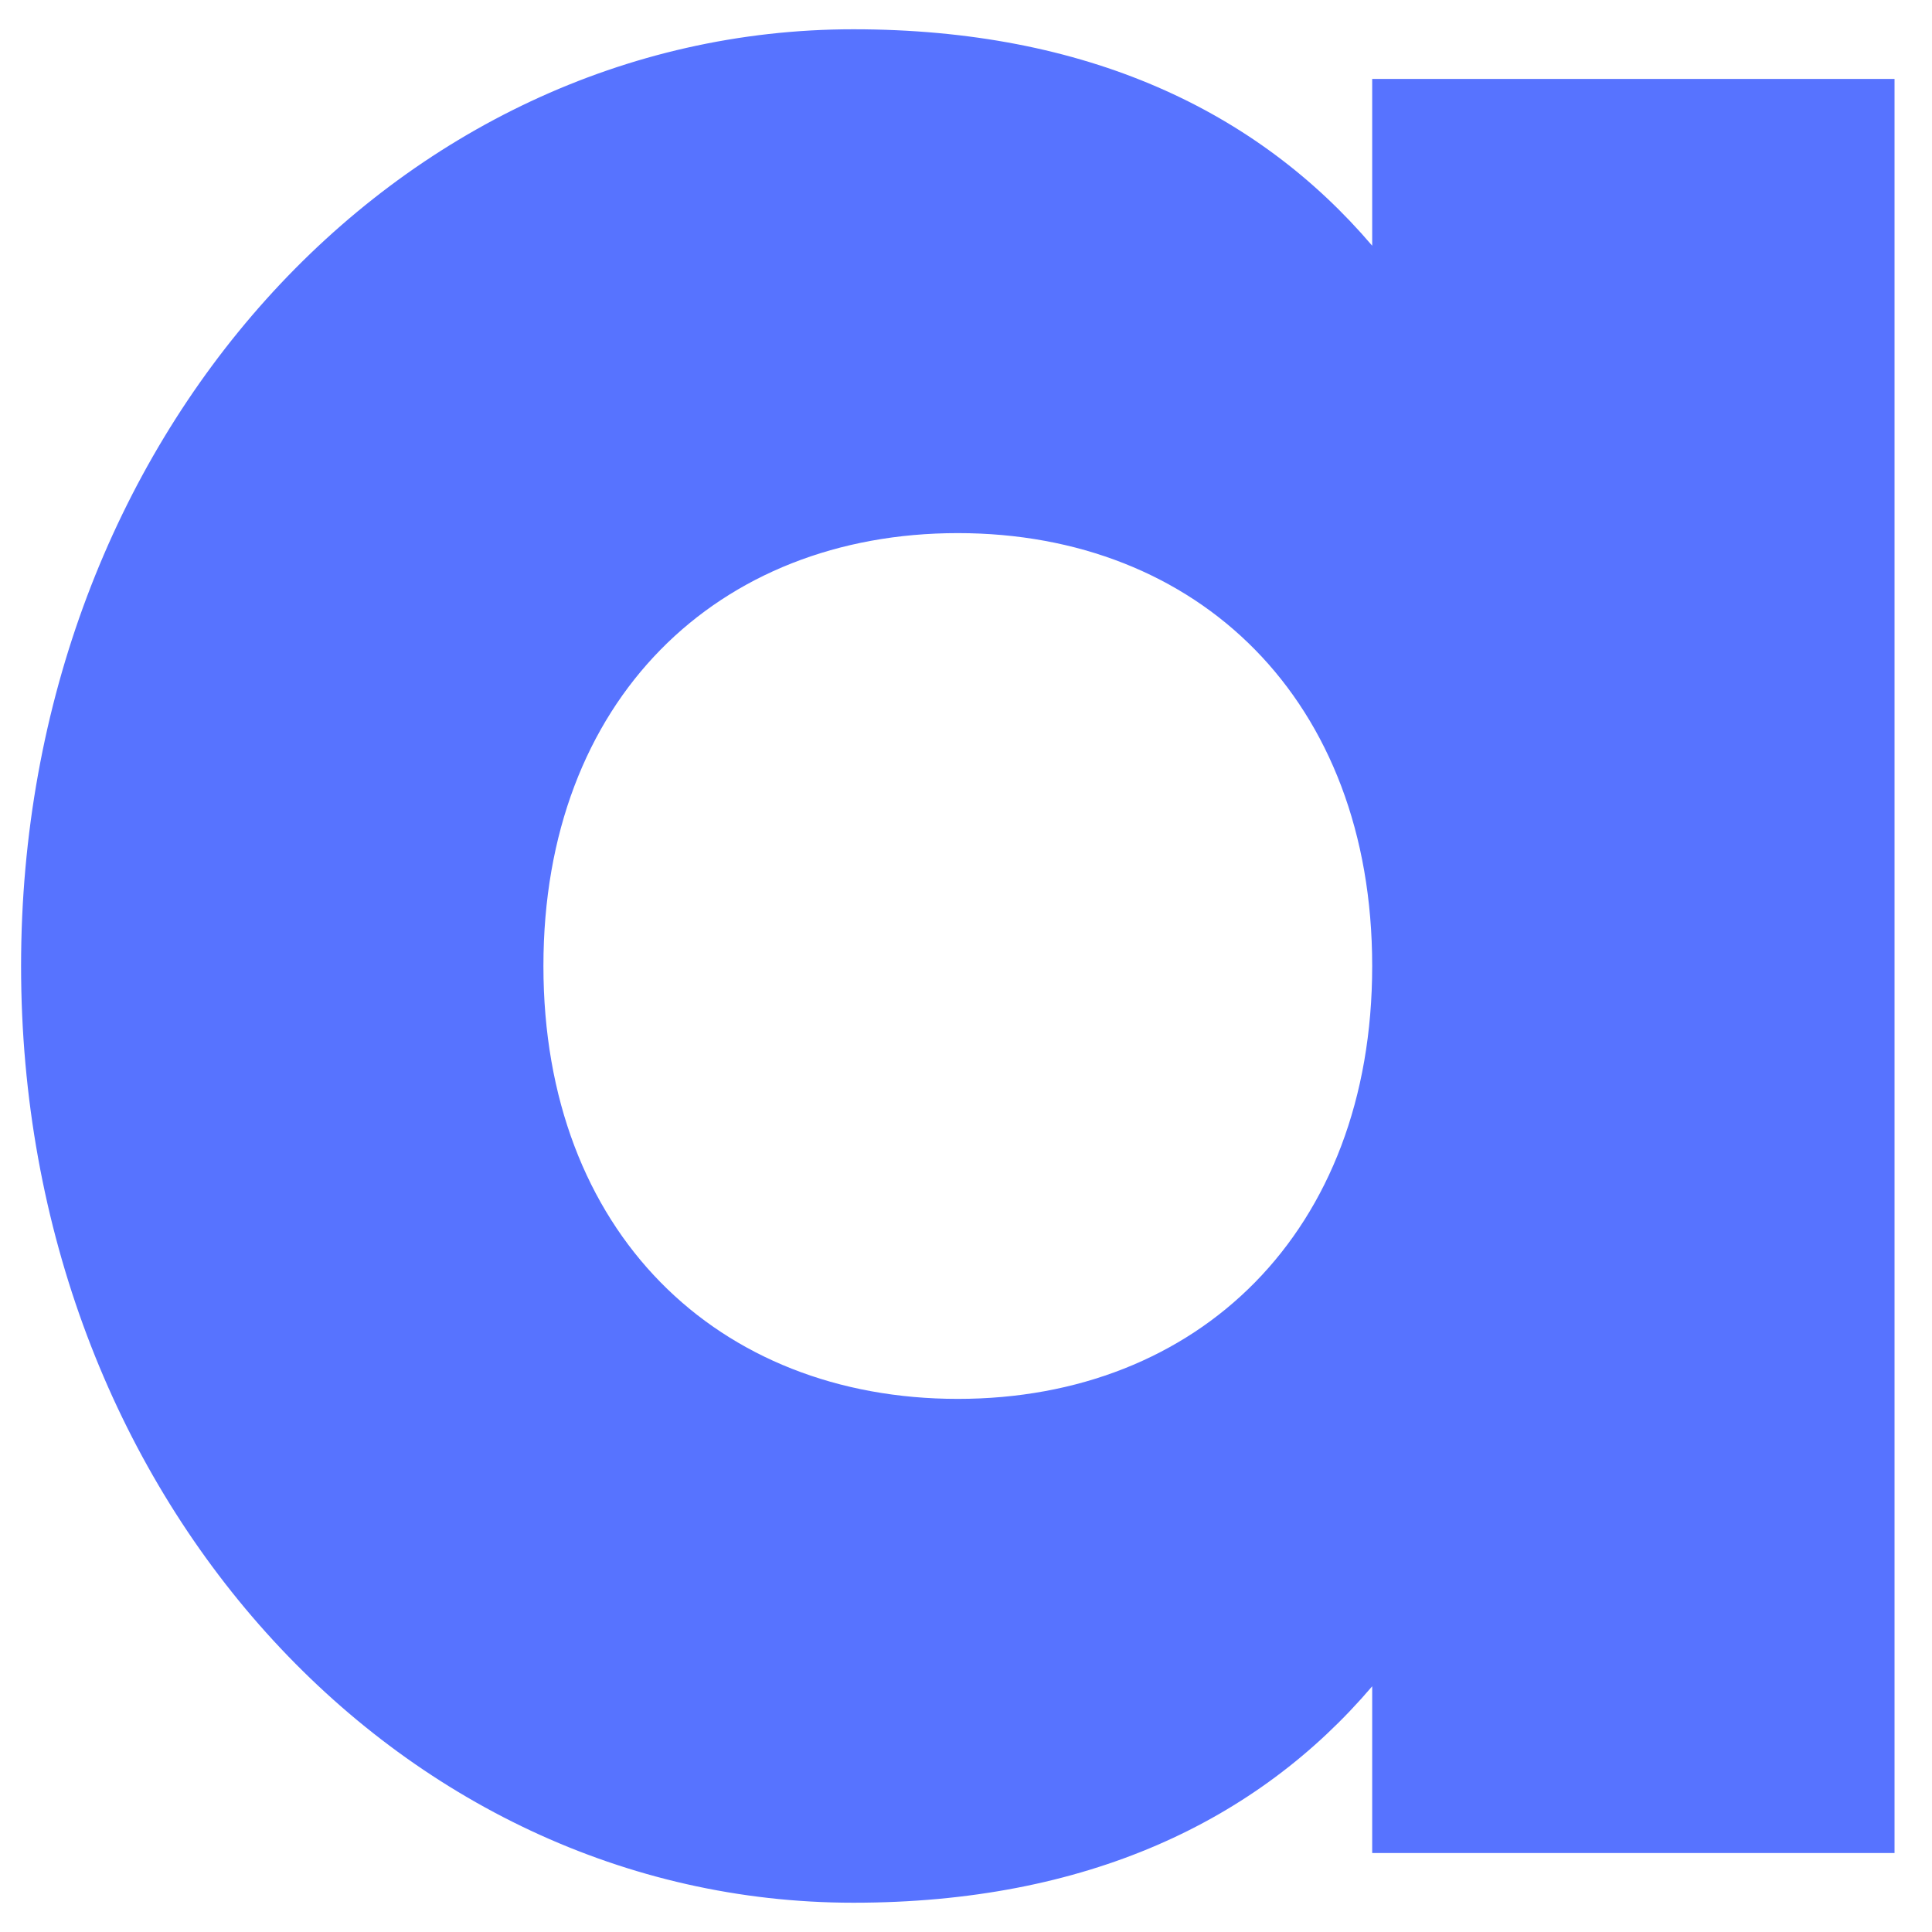 <svg width="32" height="32" viewBox="0 0 33 32" fill="none" xmlns="http://www.w3.org/2000/svg">
    <path
        d="M23.438 0.848V3.697C21.476 1.394 18.561 0 14.576 0C6.784 0 0.36 6.97 0.36 16C0.36 25.03 6.784 32 14.576 32C18.561 32 21.476 30.606 23.438 28.303V31.151H32.36V0.848H23.438ZM16.36 23.394C12.256 23.394 9.282 20.546 9.282 16C9.282 11.454 12.256 8.606 16.36 8.606C20.464 8.606 23.438 11.454 23.438 16C23.438 20.546 20.464 23.394 16.36 23.394Z"
        fill="#5773FF" />
</svg>